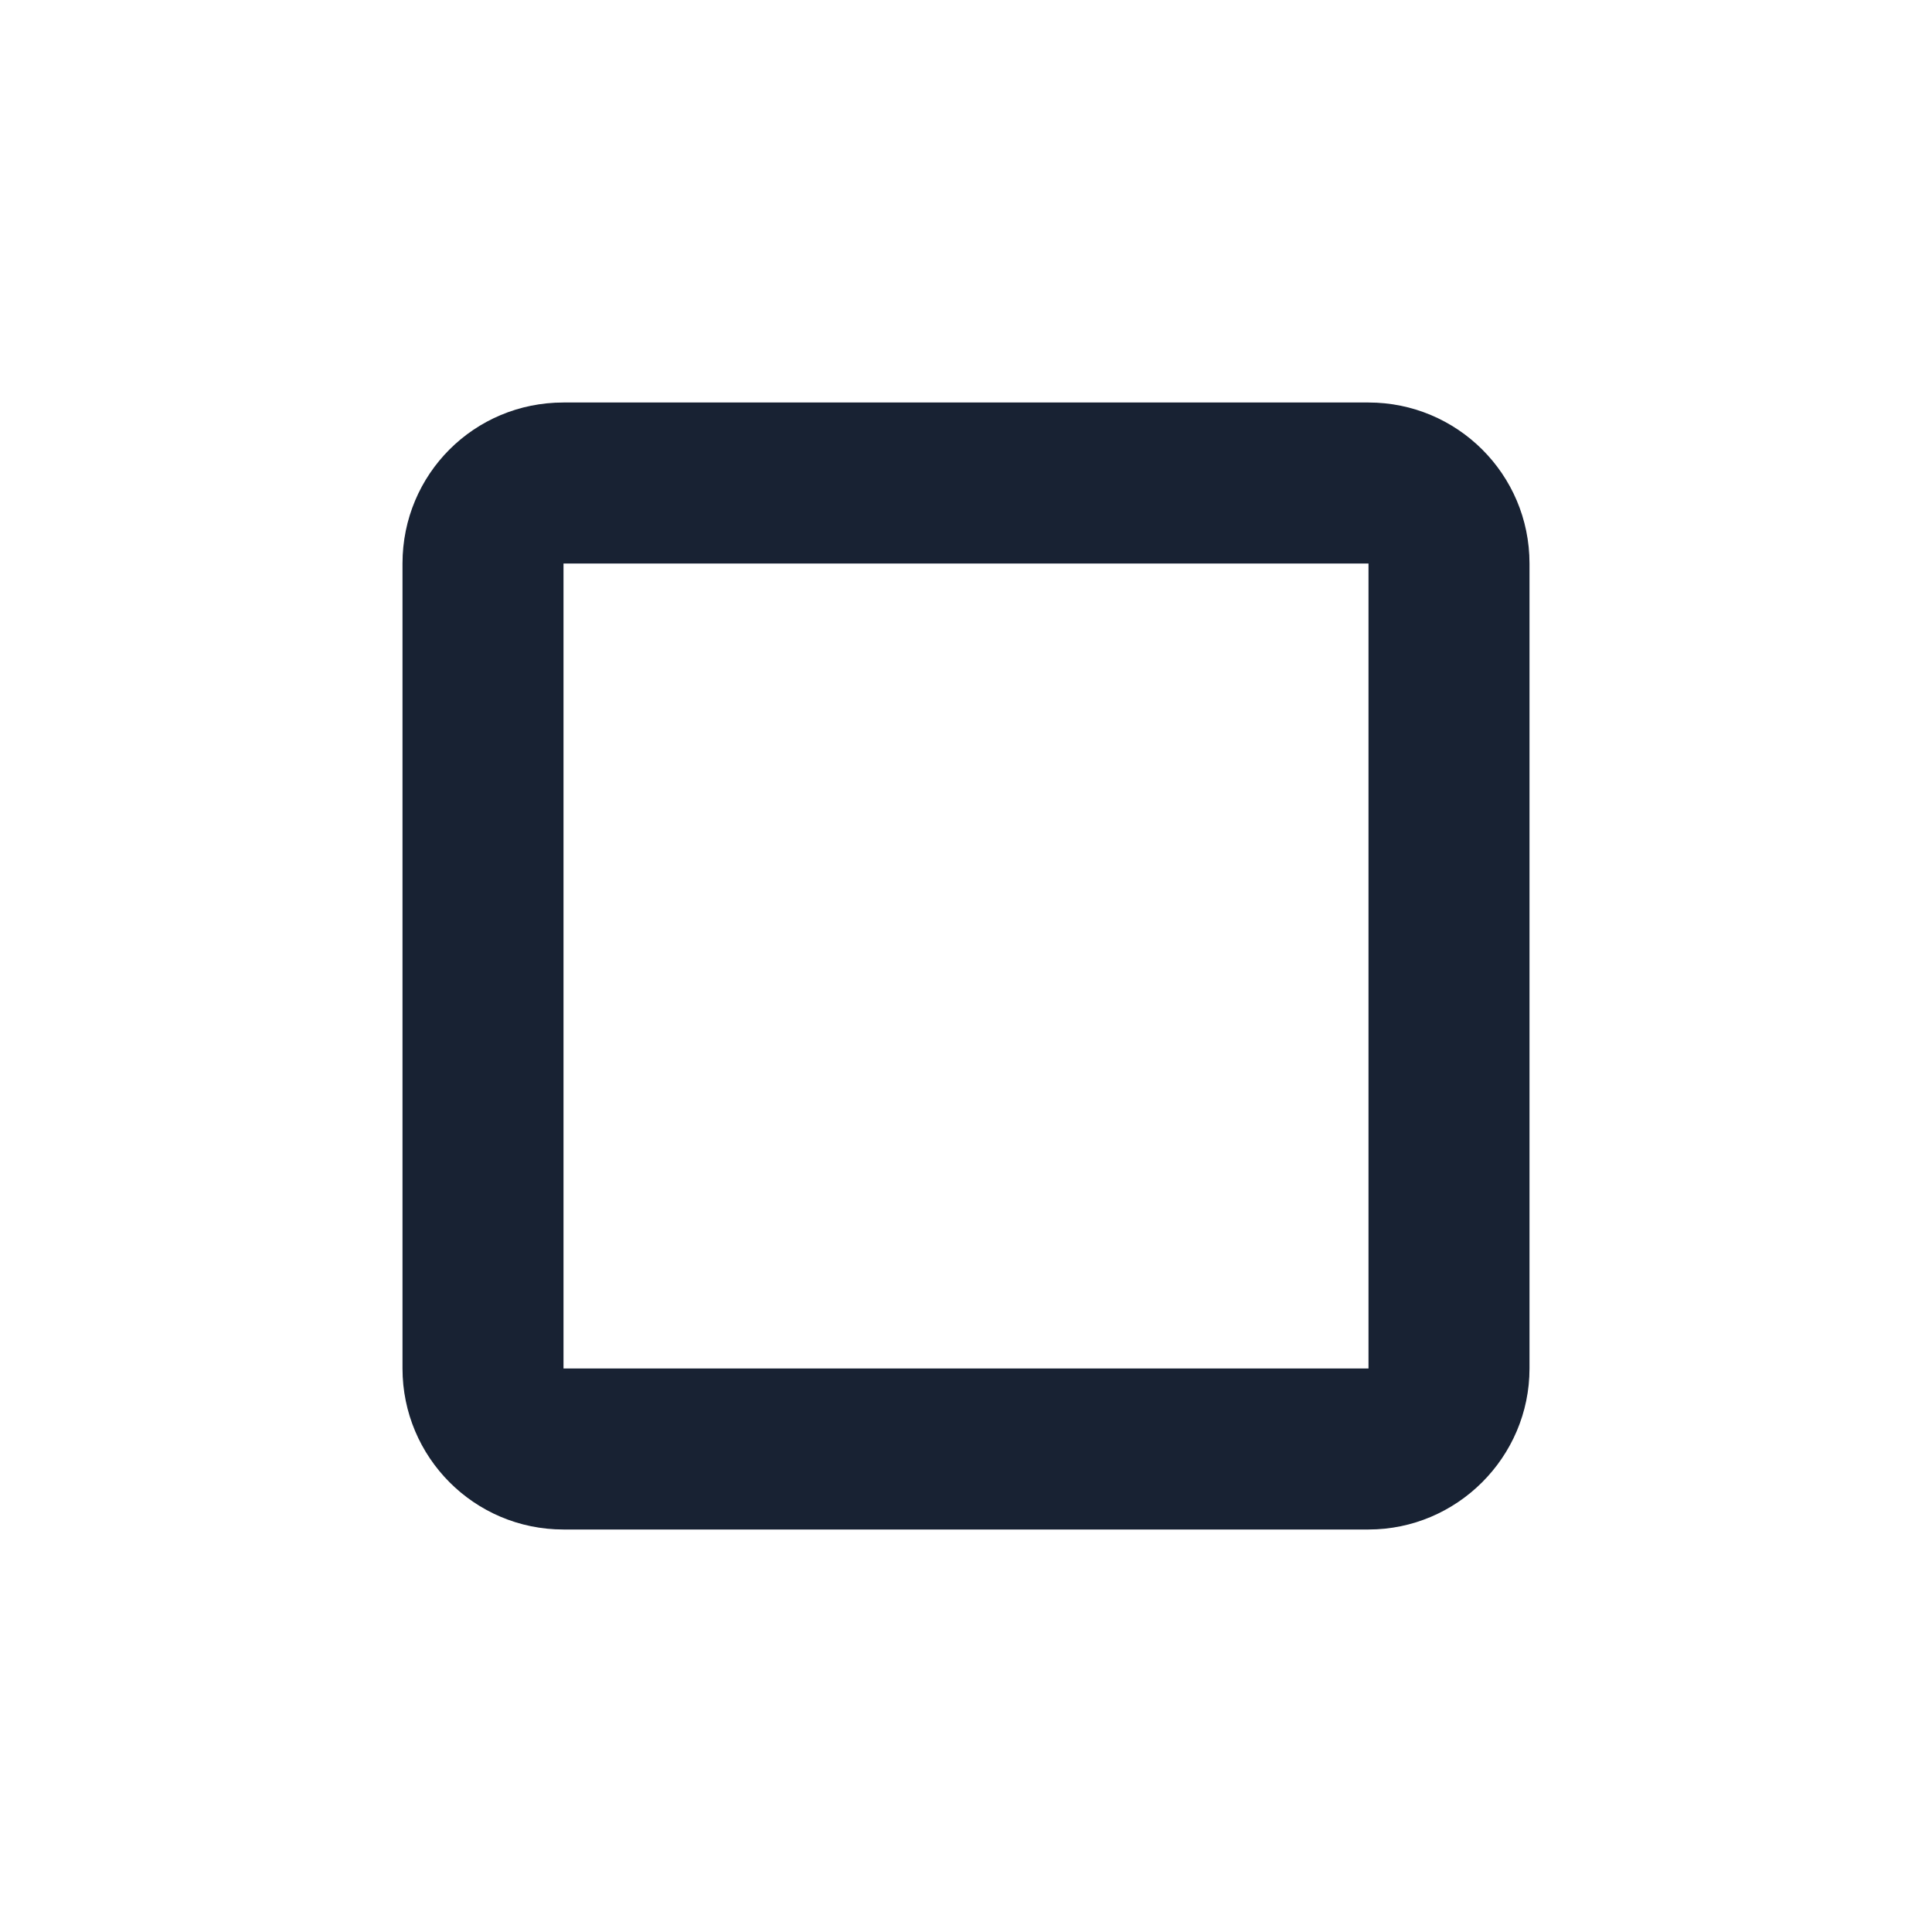 <svg width="24" height="24" viewBox="0 0 24 24" fill="none" xmlns="http://www.w3.org/2000/svg" xmlns:xlink="http://www.w3.org/1999/xlink">
	<desc>
			Created with Pixso.
	</desc>
	<defs>
		<clipPath id="clip1_1129">
			<rect id="basic / checkbox" width="24" height="24" fill="white" fill-opacity="0"/>
		</clipPath>
	</defs>
	<g clip-path="url(#clip1_1129)">
		<path id="coolicon" d="M17 19L7 19C5.89 19 5 18.1 5 17L5 7C5 5.89 5.89 5 7 5L17 5C18.1 5 19 5.89 19 7L19 17C19 18.1 18.1 19 17 19ZM7 7L7 17L17 17L17 7L7 7Z" fill="#182233" fill-opacity="1" fill-rule="nonzero"/>
	</g>
</svg>
